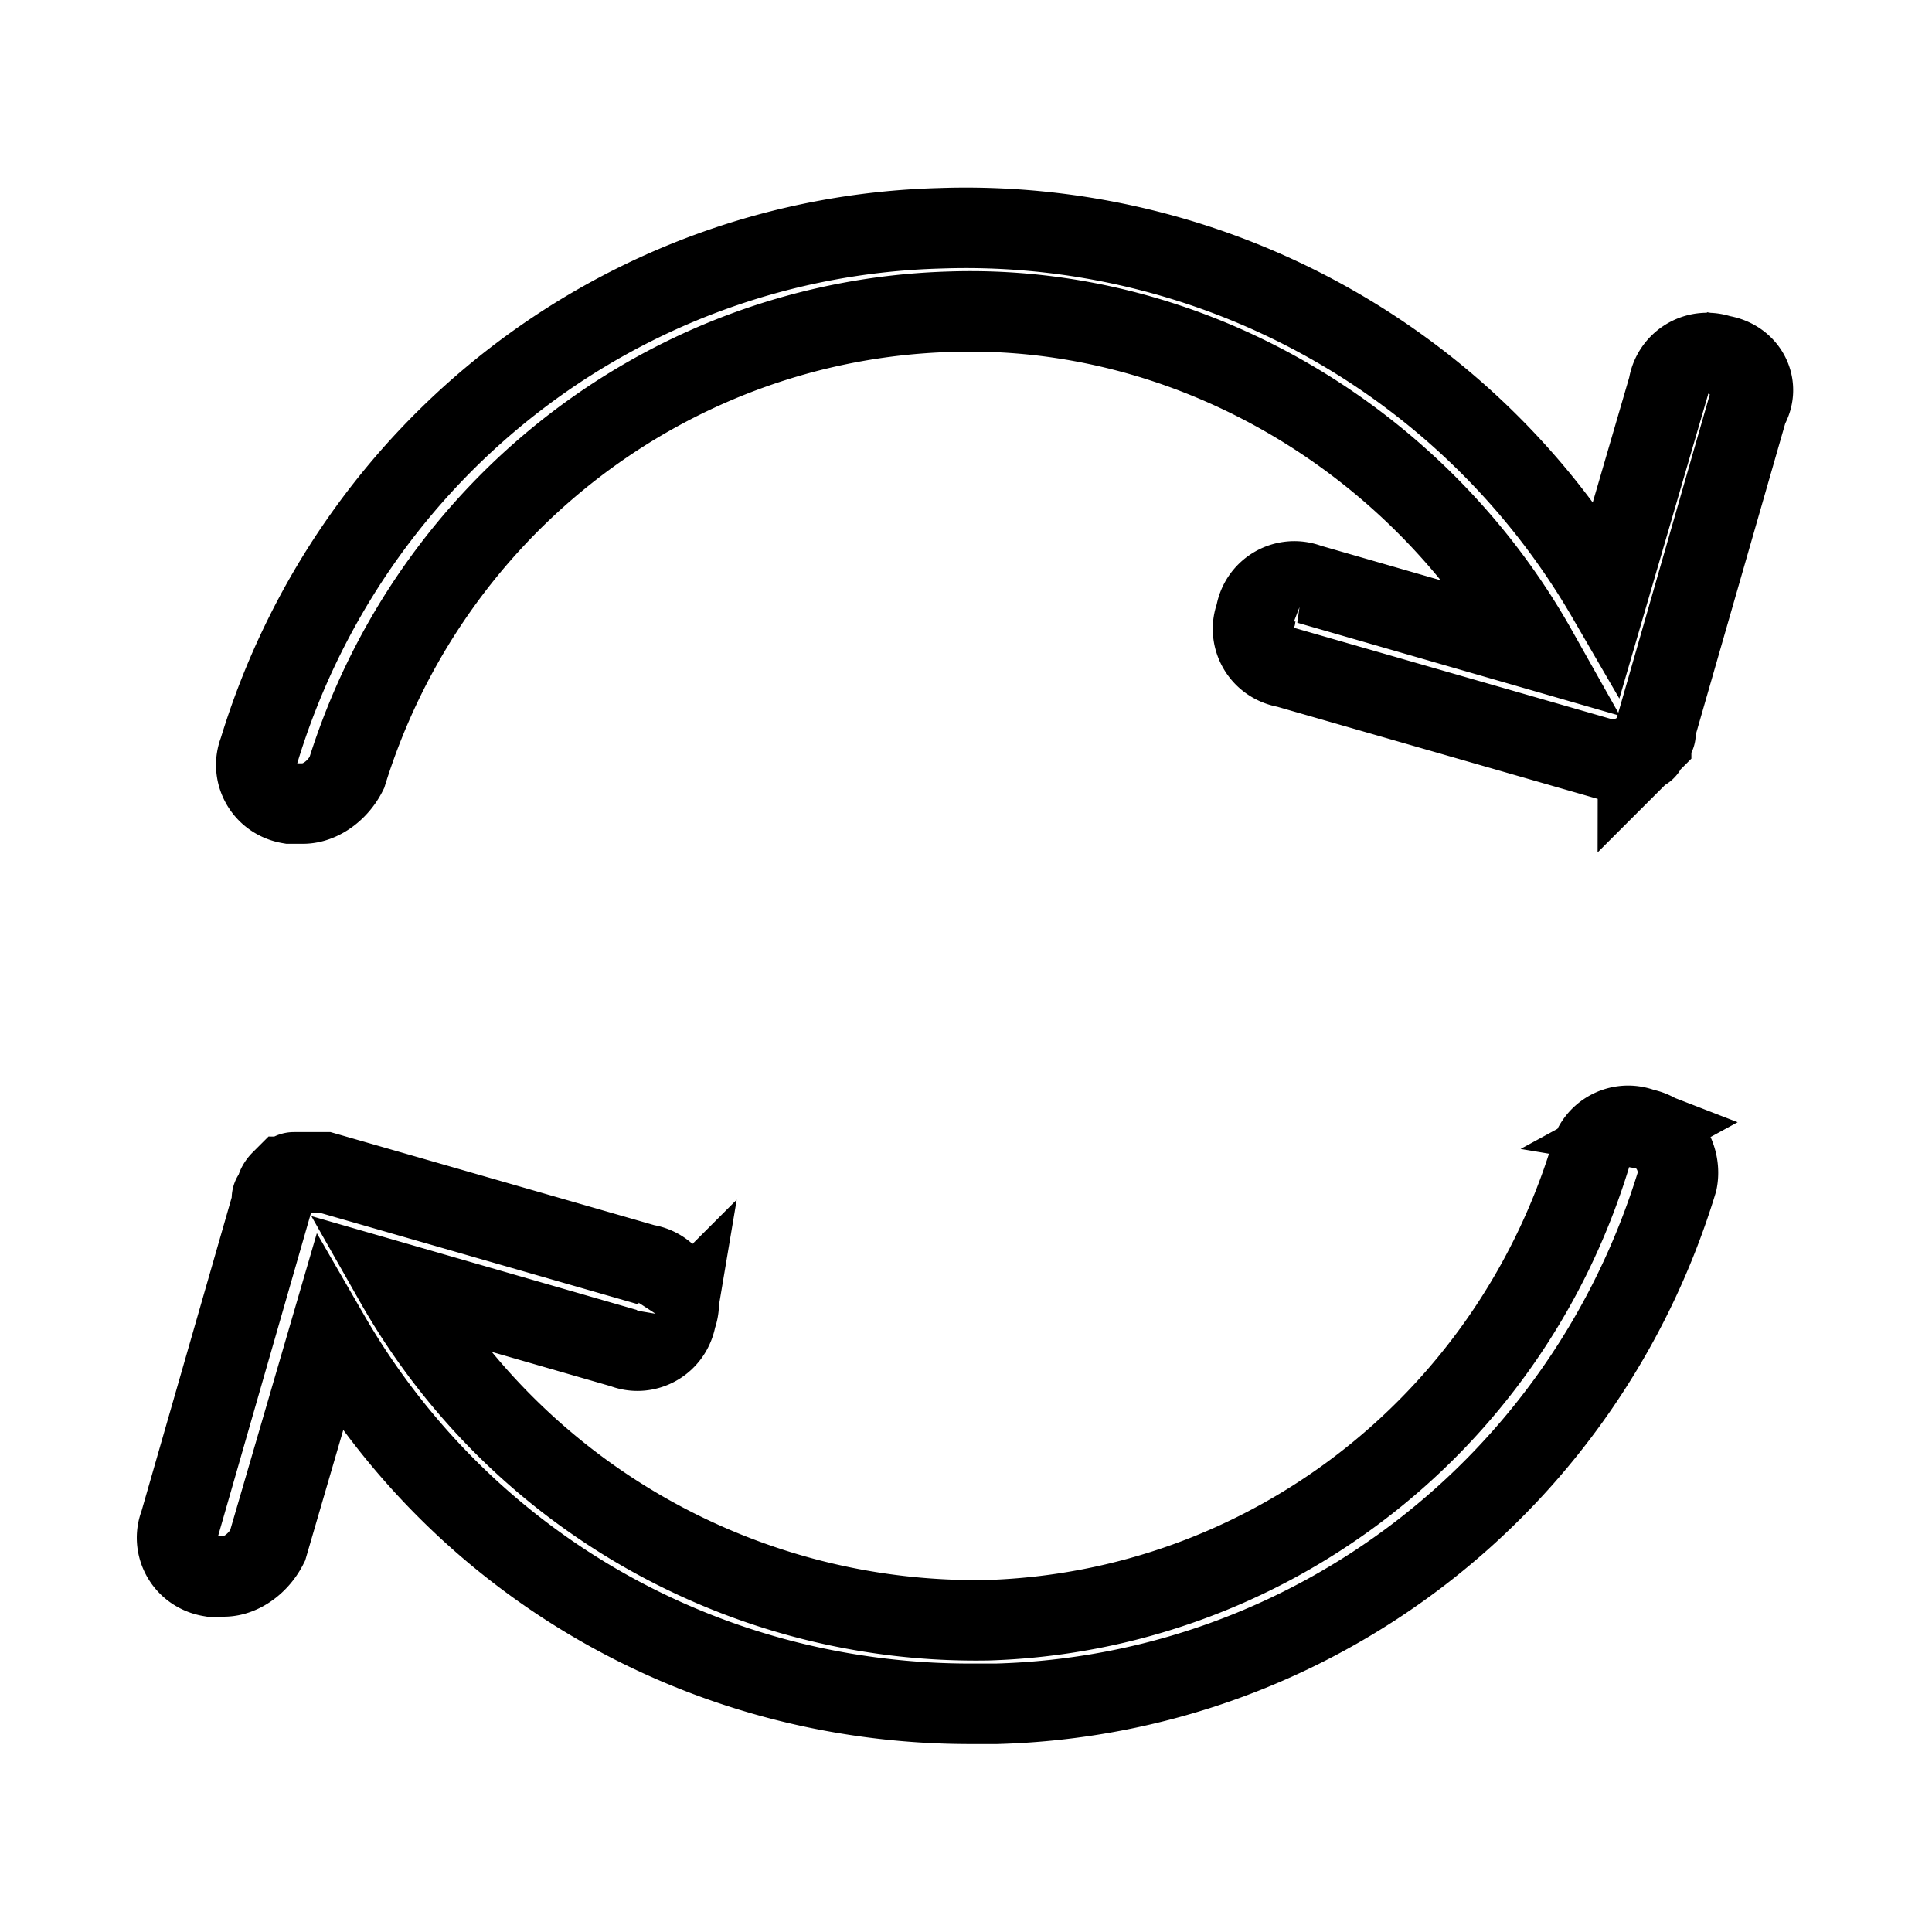 <svg
  xmlns="http://www.w3.org/2000/svg"
  width="24"
  height="24"
  viewBox="0 0 24 24"
  fill="none"
  stroke="currentColor"
  stroke-width="1"
>
  <path d="M20.4 14.018a.485.485 0 0 0-.655.382c-1.036 3.327-4.036 5.618-7.473 5.727a8.296 8.296 0 0 1-7.364-4.2l2.836.818c.273.109.6-.055.655-.382a.485.485 0 0 0-.382-.655l-3.982-1.145h-.383c-.055 0-.055.055-.109.055l-.055.055s-.055.055-.055.109c0 .055-.055.055-.055.109v.055l-1.145 3.982c-.109.273.055.6.382.655h.164c.218 0 .436-.164.545-.382l.764-2.618c1.636 2.836 4.636 4.582 7.964 4.582h.327c3.927-.109 7.309-2.727 8.455-6.491.055-.273-.109-.6-.436-.655z" />
  <path d="M21.382 4.418a.485.485 0 0 0-.655.382l-.764 2.618a9.21 9.21 0 0 0-8.291-4.582c-3.927.109-7.309 2.727-8.455 6.491-.109.273.055.6.382.655h.164c.218 0 .436-.164.545-.382 1.036-3.327 4.036-5.618 7.473-5.727 3-.109 5.836 1.582 7.309 4.2l-2.836-.818a.485.485 0 0 0-.655.382c-.109.273.055.6.382.655l3.982 1.145h.164c.055 0 .109 0 .164-.055s.055 0 .055 0l.055-.055c.055 0 .055-.055.055-.055l.055-.055c0-.055.055-.055.055-.109v-.055l1.145-3.982c.164-.273 0-.6-.327-.655z" />
</svg>
